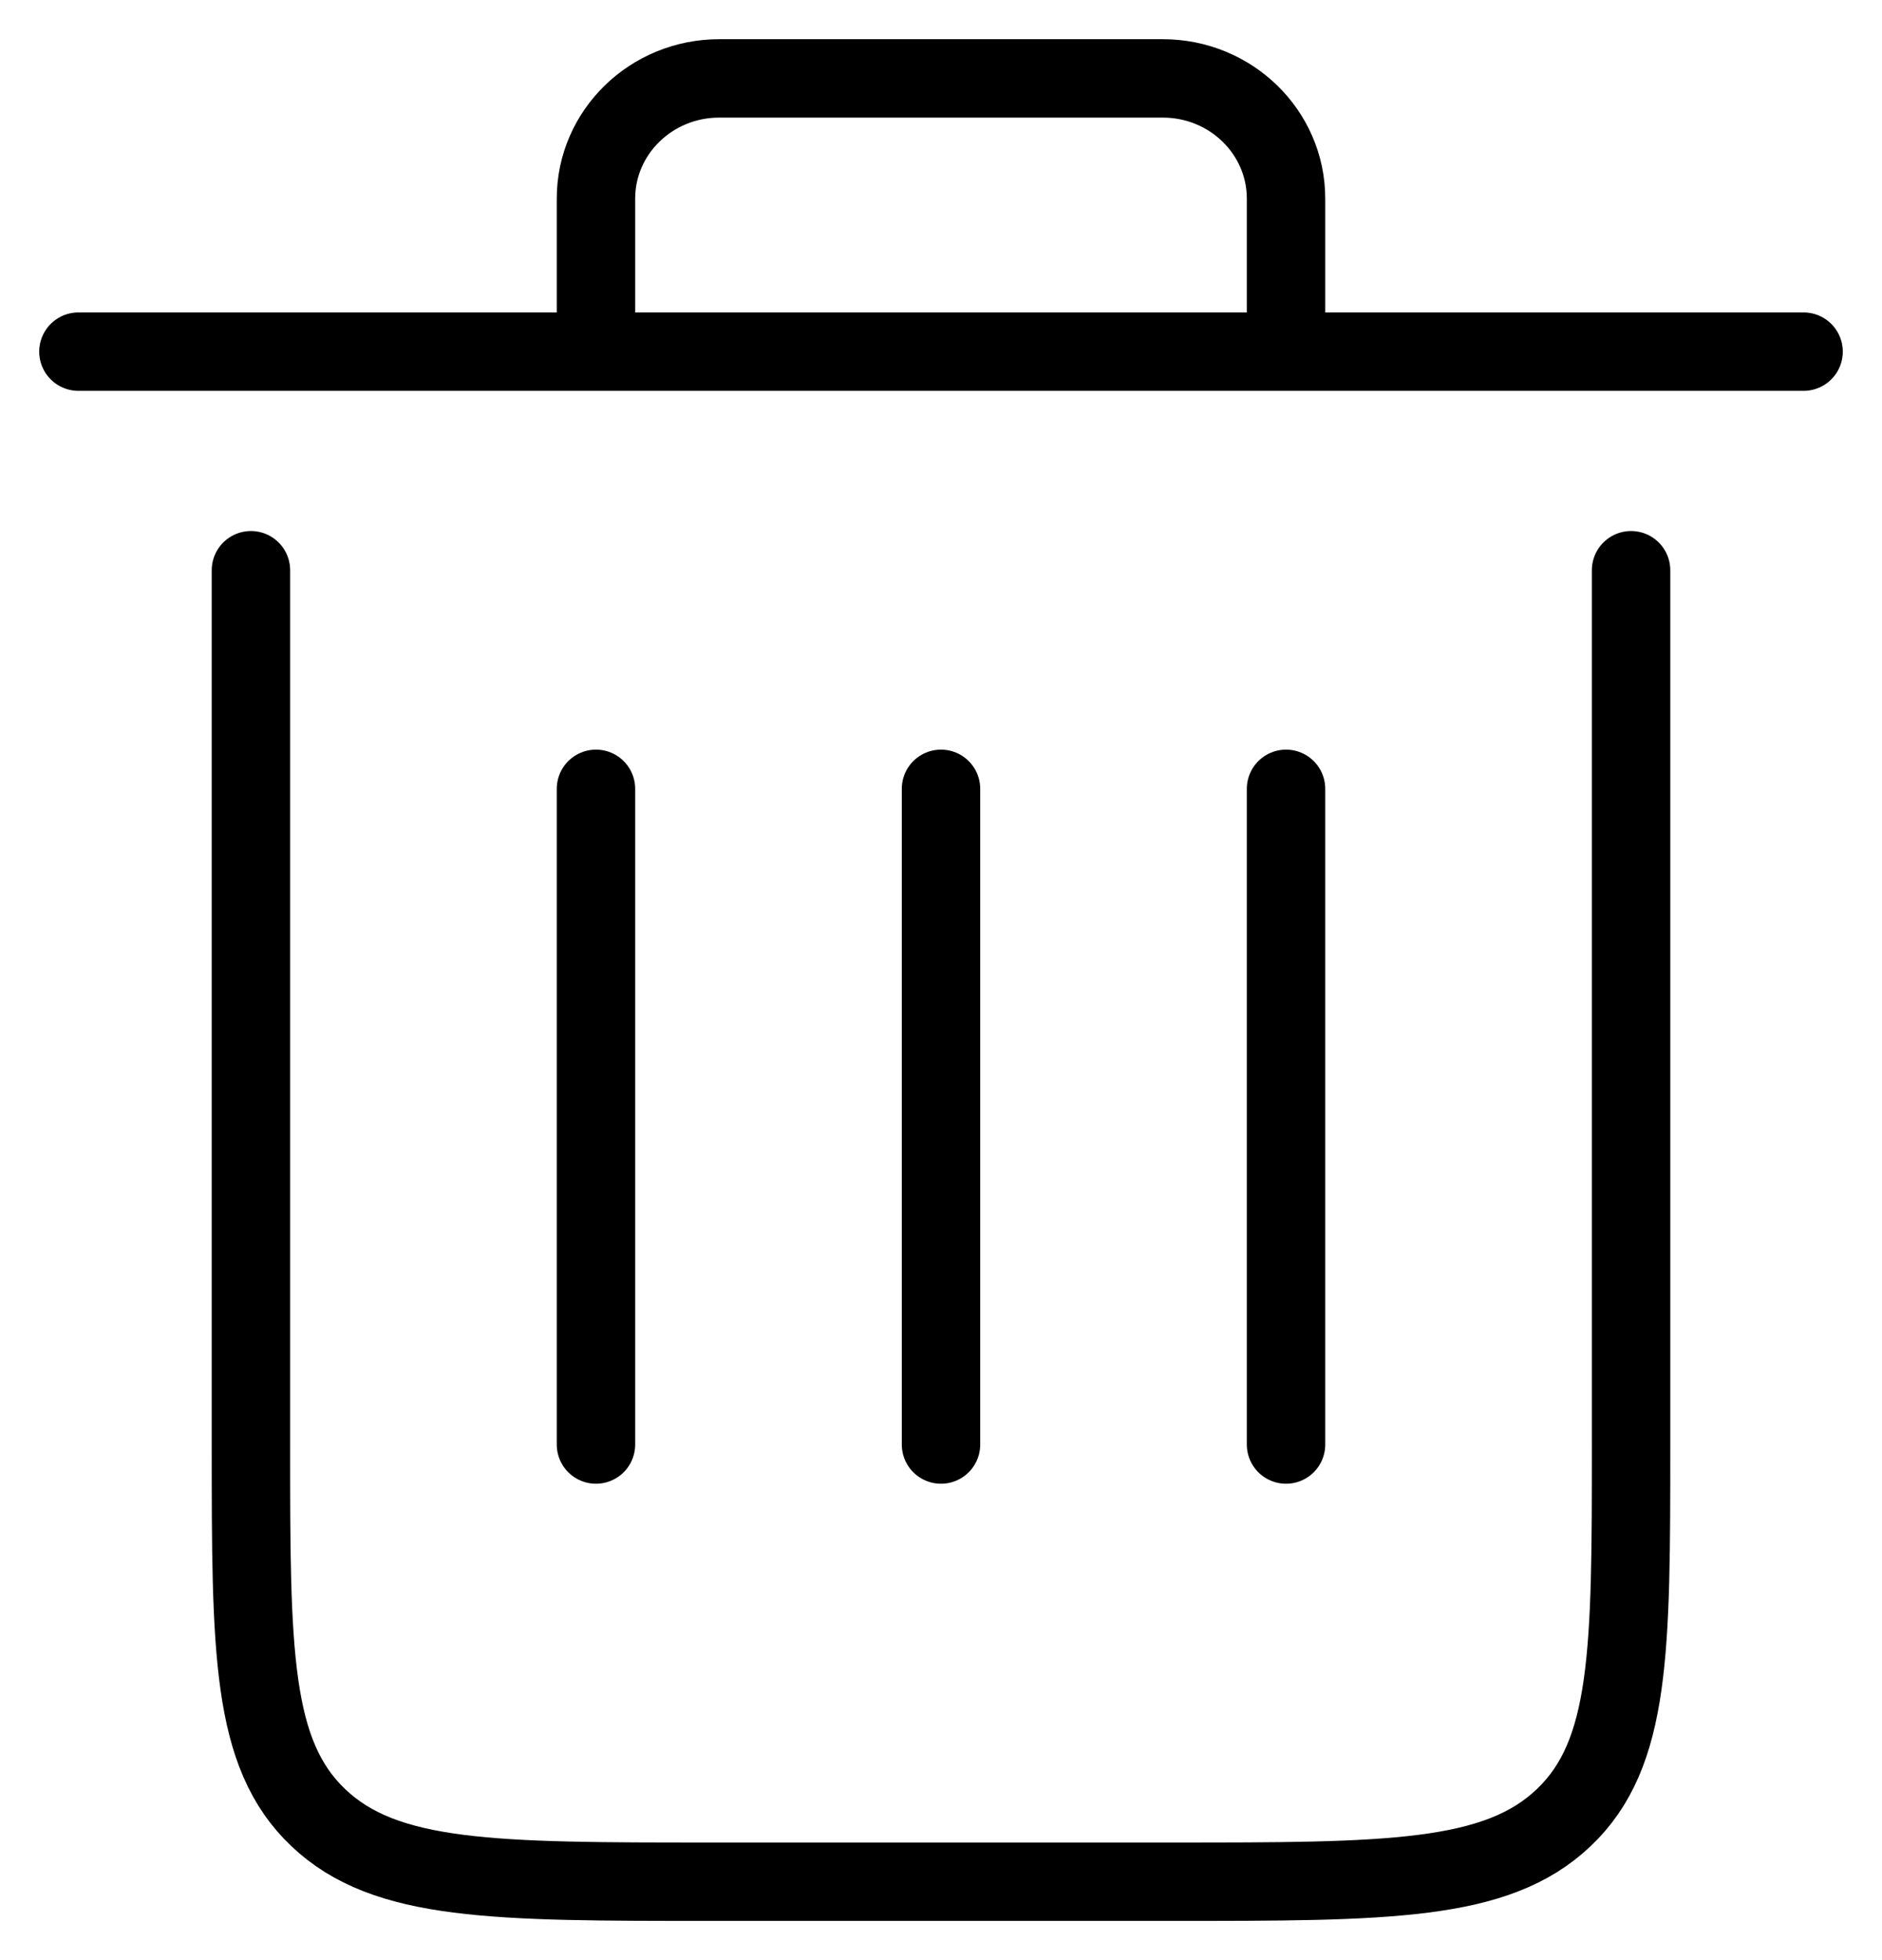 <svg width="24" height="25" viewBox="0 0 24 25" fill="none" xmlns="http://www.w3.org/2000/svg">
<path d="M1 4.485H7.6M7.6 4.485V2.533C7.6 1.687 8.304 1 9.171 1H14.829C15.697 1 16.4 1.687 16.4 2.533V4.485M7.6 4.485H16.4M23 4.485H16.4M3.2 7.273V18.424C3.2 21.053 3.2 22.367 4.059 23.183C4.918 24 6.301 24 9.067 24H14.933C17.699 24 19.082 24 19.941 23.183C20.8 22.367 20.8 21.053 20.8 18.424V7.273M7.6 10.061V18.424M12 10.061V18.424M16.4 10.061V18.424" stroke="black" stroke-linecap="round" stroke-linejoin="round"/>
</svg>
